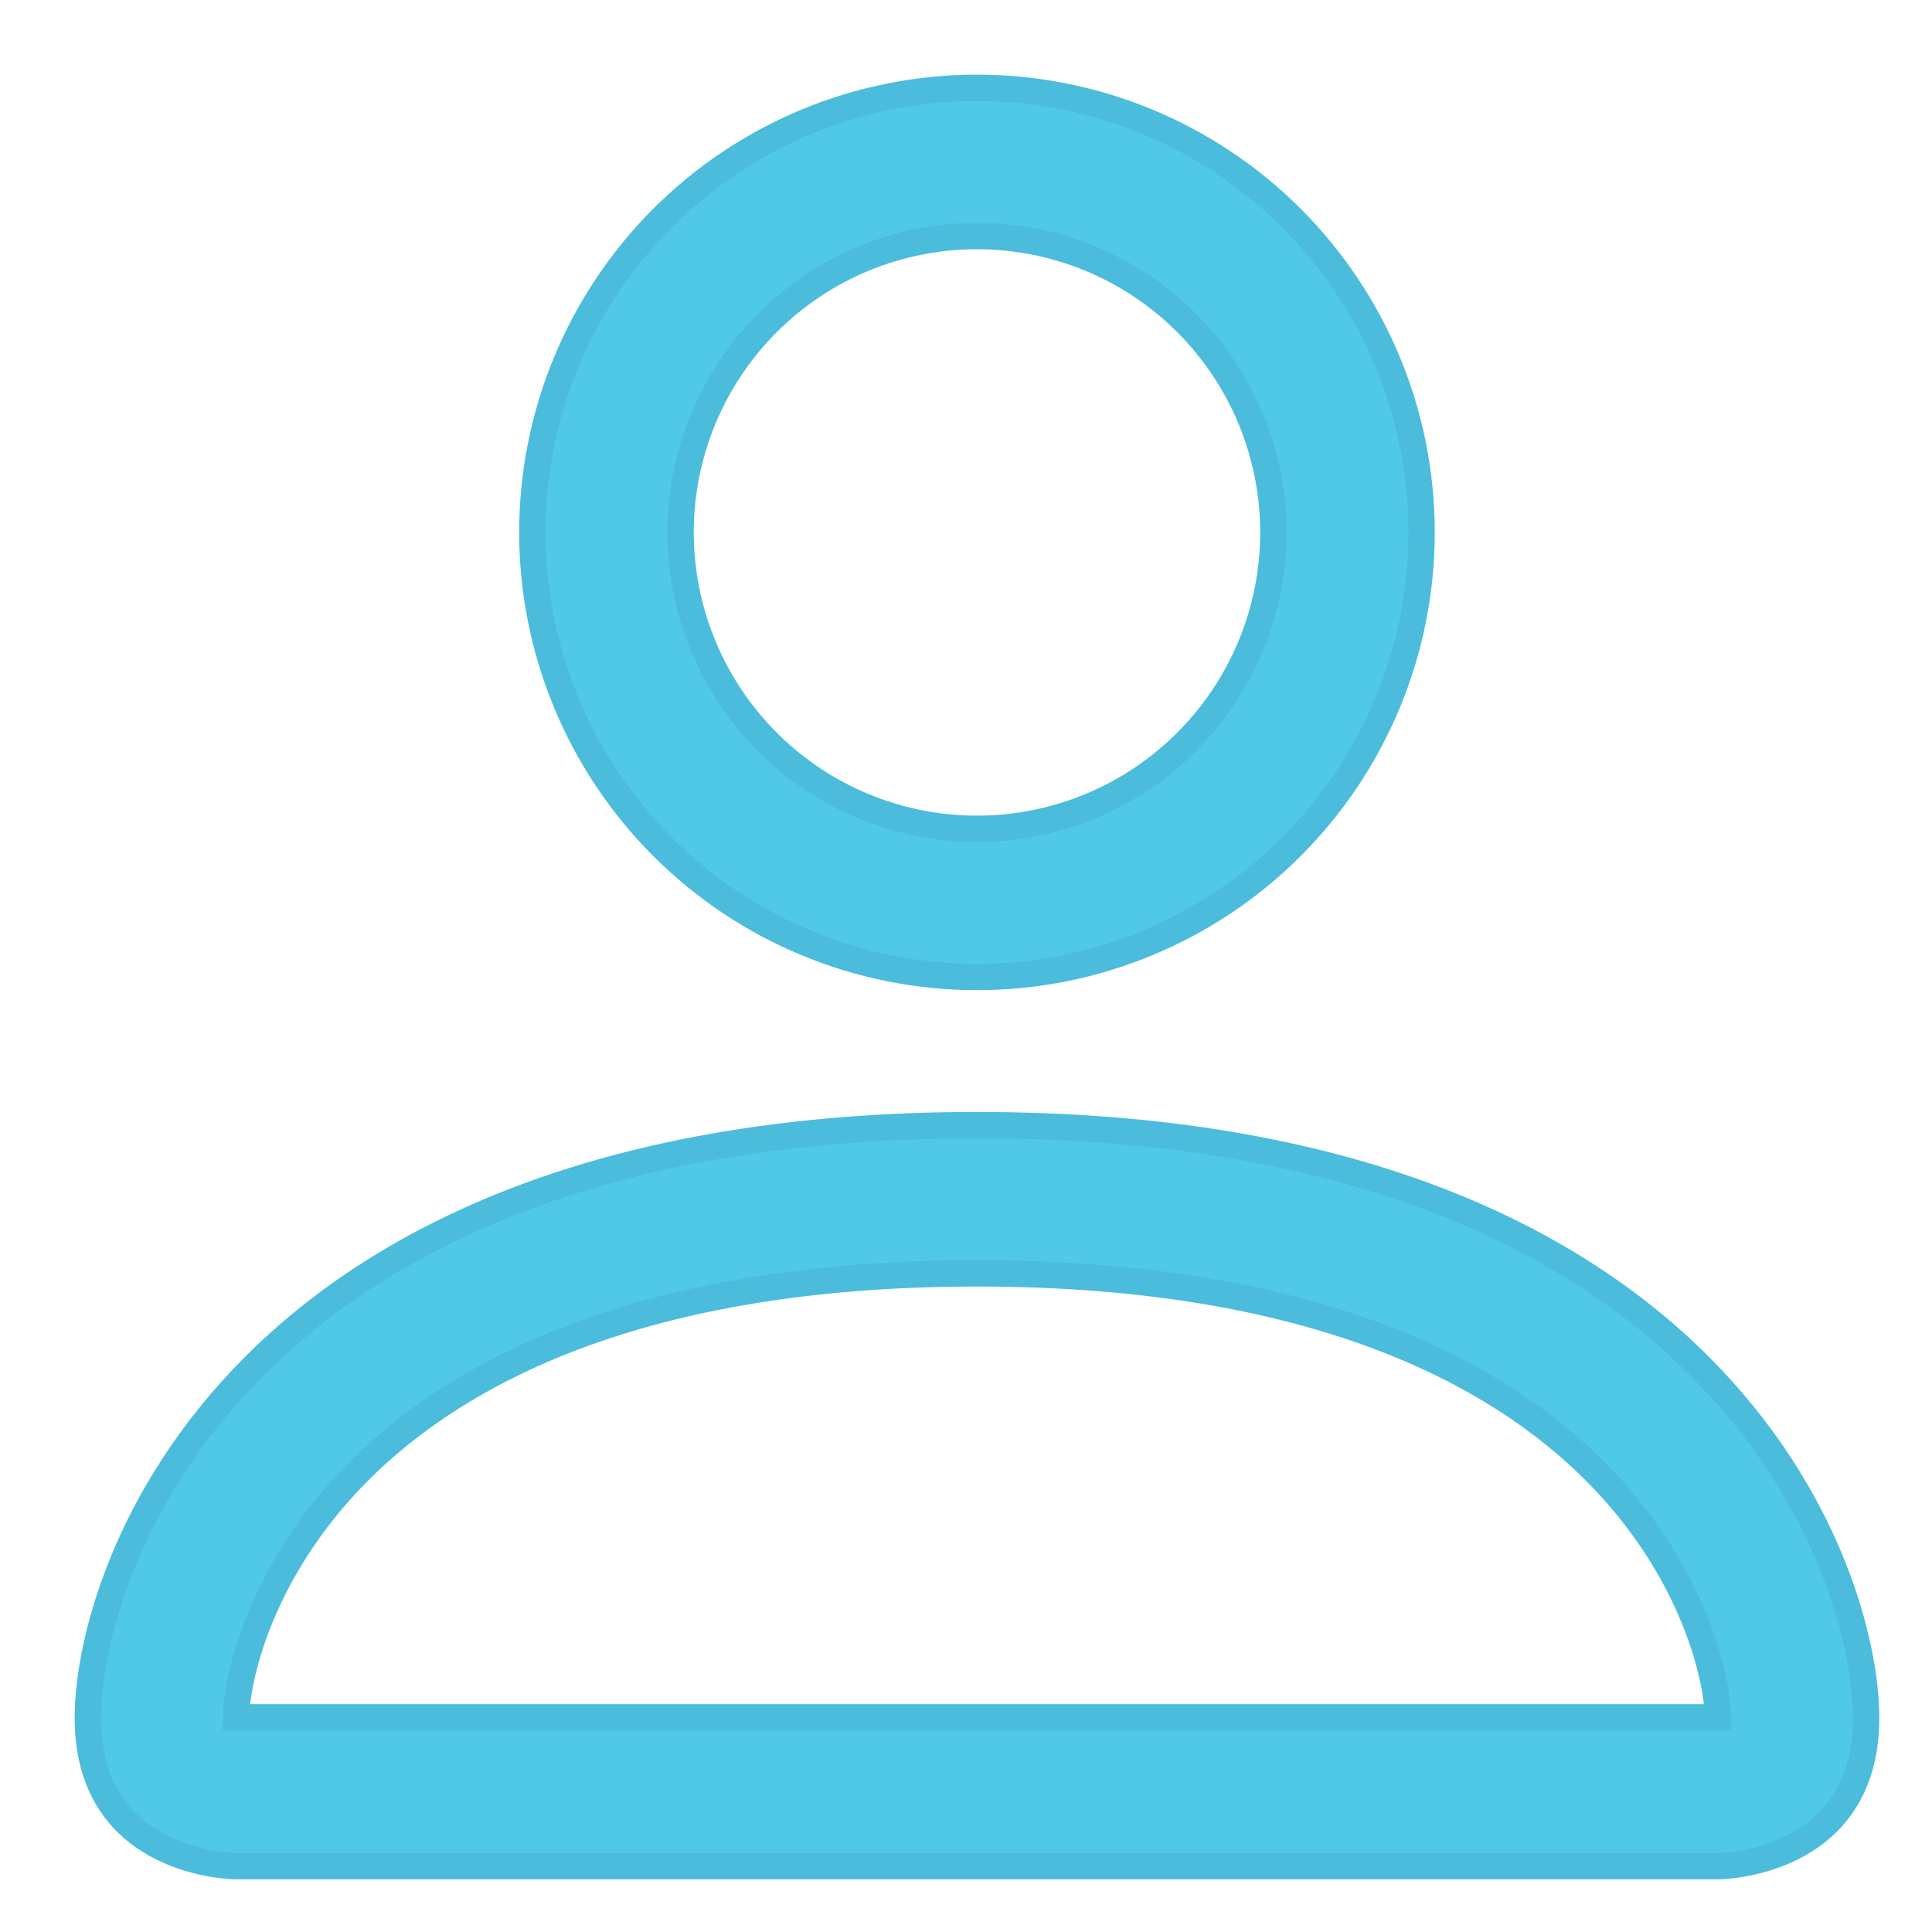 <svg width="22" height="22" viewBox="0 0 22 22" fill="none" xmlns="http://www.w3.org/2000/svg">
<path d="M11.125 11.125C12.468 11.125 13.755 10.592 14.705 9.642C15.654 8.693 16.188 7.405 16.188 6.062C16.188 4.72 15.654 3.432 14.705 2.483C13.755 1.533 12.468 1 11.125 1C9.782 1 8.495 1.533 7.545 2.483C6.596 3.432 6.062 4.72 6.062 6.062C6.062 7.405 6.596 8.693 7.545 9.642C8.495 10.592 9.782 11.125 11.125 11.125ZM14.5 6.062C14.5 6.958 14.144 7.816 13.511 8.449C12.879 9.082 12.02 9.438 11.125 9.438C10.23 9.438 9.371 9.082 8.739 8.449C8.106 7.816 7.75 6.958 7.75 6.062C7.75 5.167 8.106 4.309 8.739 3.676C9.371 3.043 10.23 2.688 11.125 2.688C12.02 2.688 12.879 3.043 13.511 3.676C14.144 4.309 14.5 5.167 14.5 6.062ZM21.25 19.562C21.25 21.25 19.562 21.25 19.562 21.25H2.688C2.688 21.25 1 21.25 1 19.562C1 17.875 2.688 12.812 11.125 12.812C19.562 12.812 21.25 17.875 21.25 19.562ZM19.562 19.556C19.561 19.141 19.303 17.892 18.159 16.748C17.058 15.648 14.988 14.5 11.125 14.5C7.261 14.5 5.192 15.648 4.091 16.748C2.947 17.892 2.691 19.141 2.688 19.556H19.562Z" fill="#50C9E9" stroke="#4BBCDB" stroke-width="0.3"/>
</svg>
